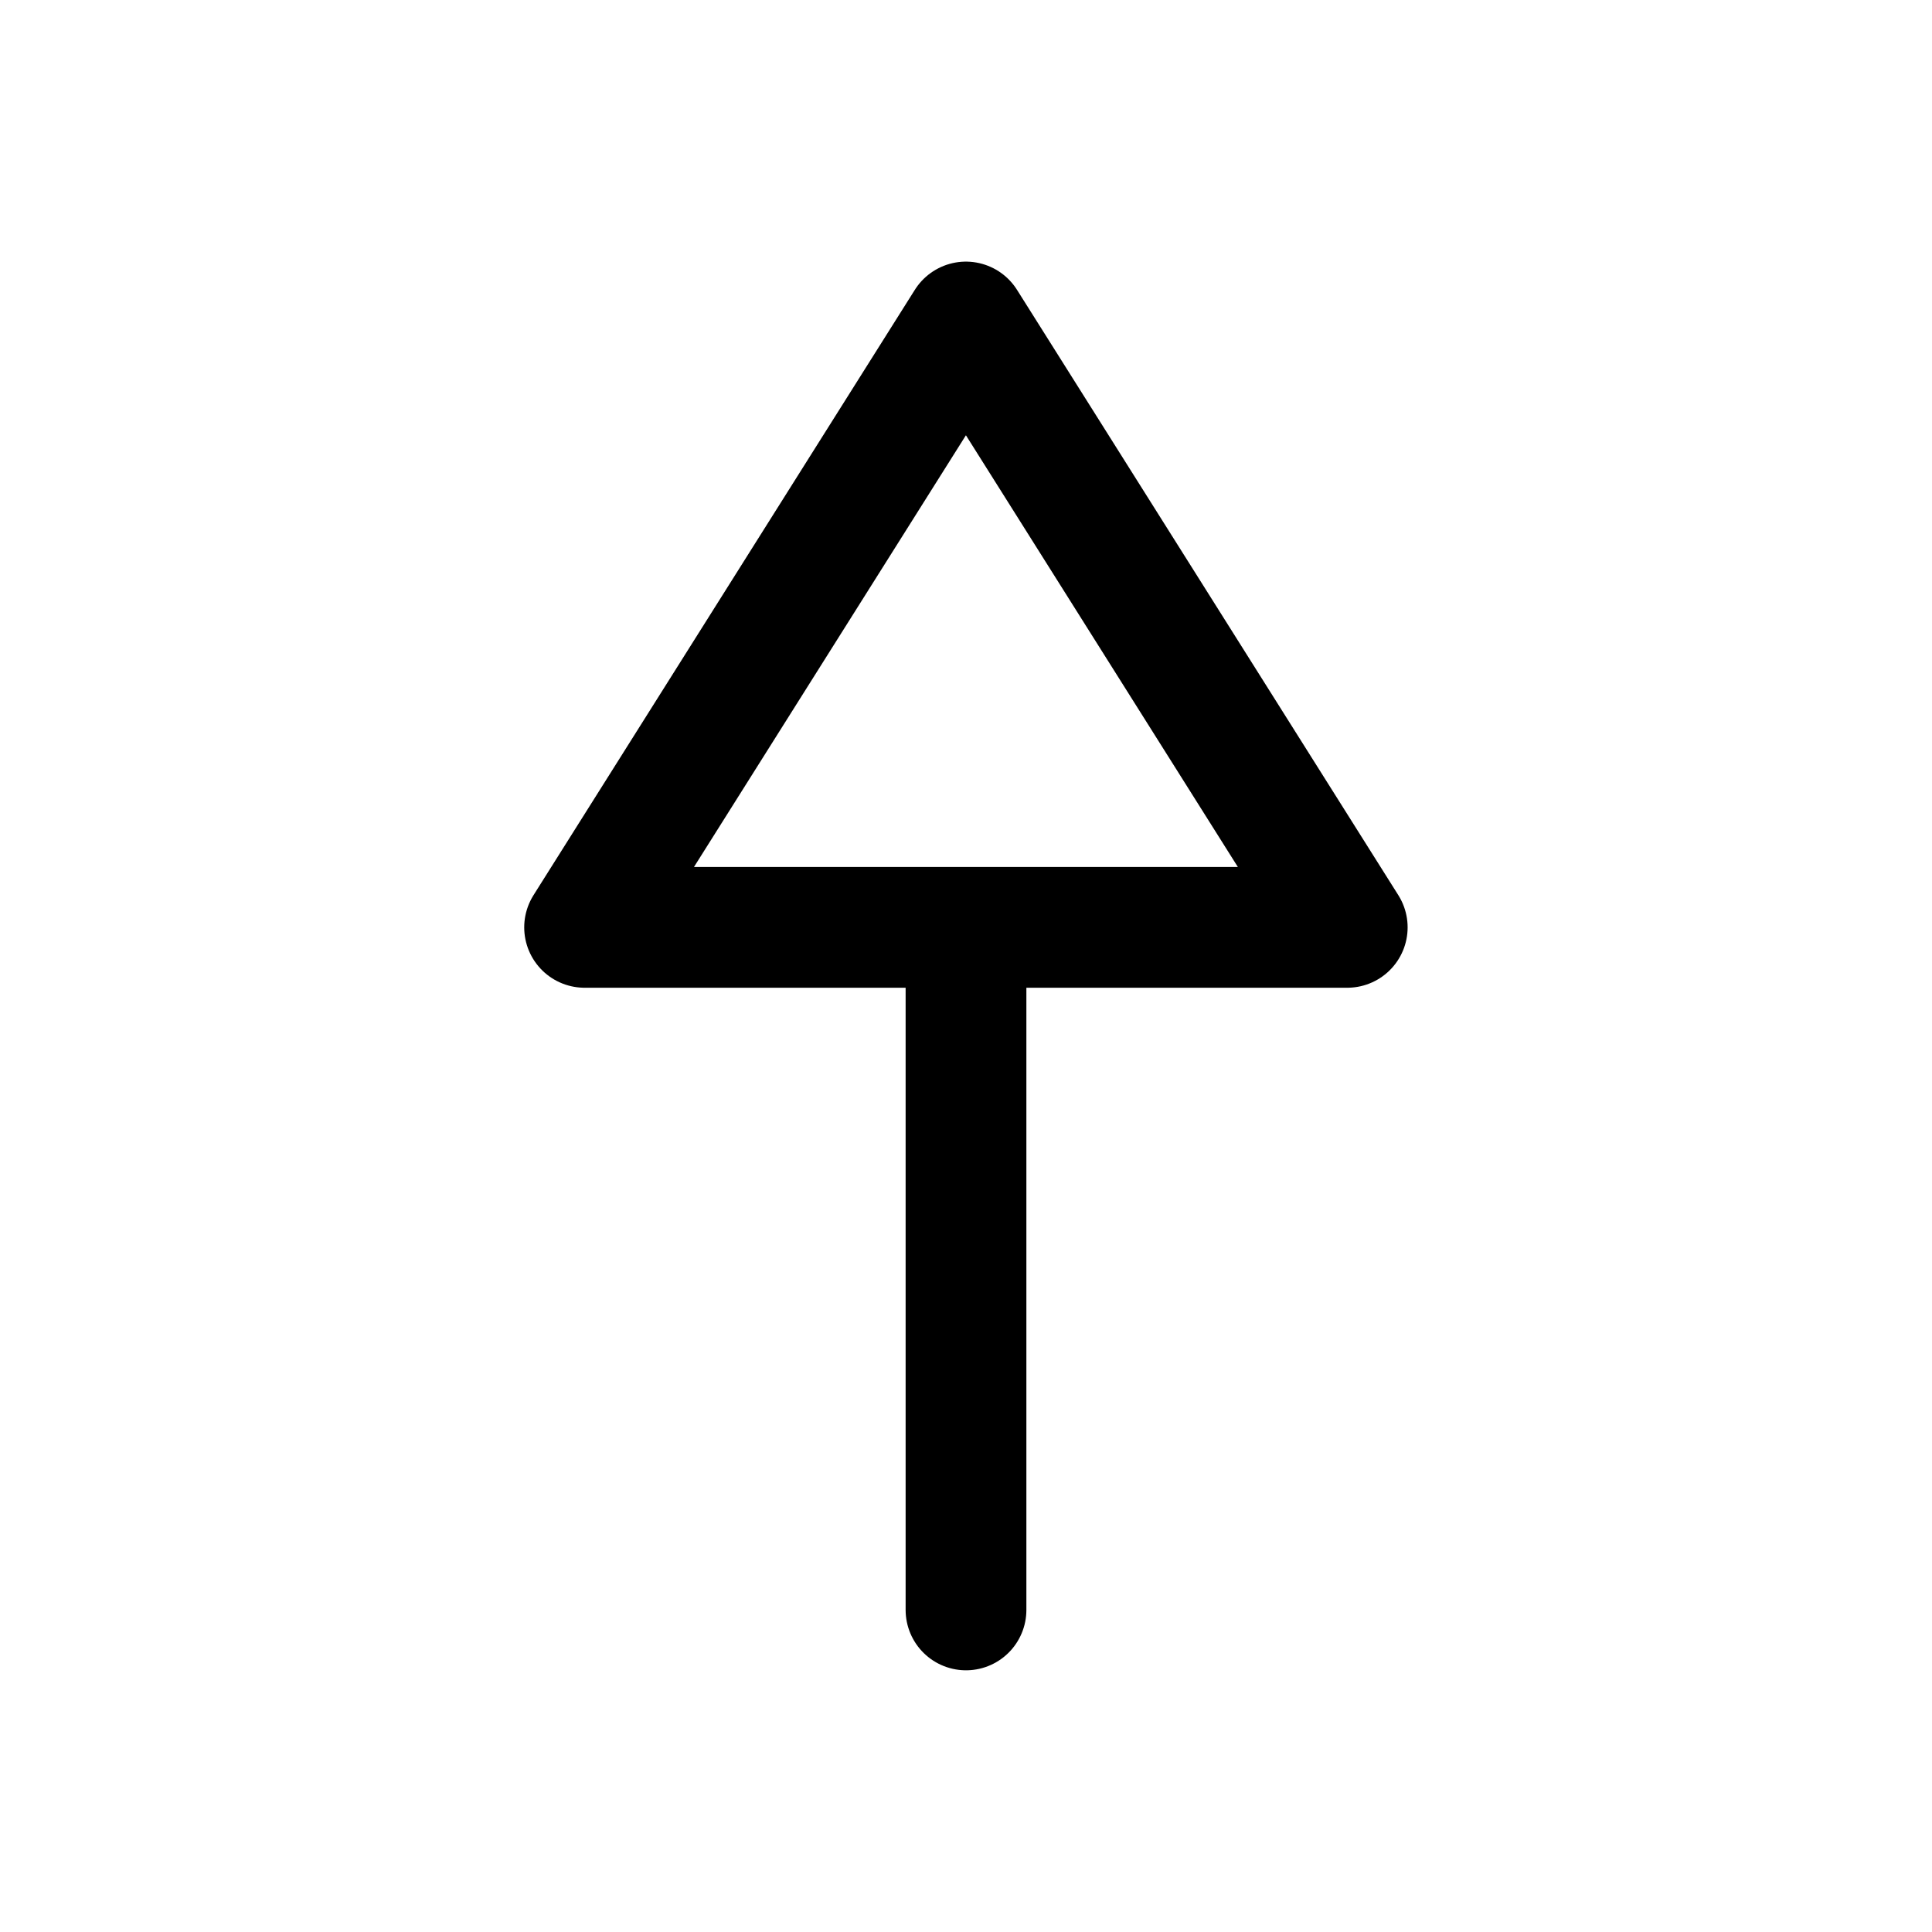 <svg width="24" height="24" viewBox="0 0 24 24" fill="none" xmlns="http://www.w3.org/2000/svg">
<path d="M12 11.52V19.999M16.736 11.52L11.999 4L7.262 11.52H16.736Z" stroke="black" stroke-width="1.5" stroke-linecap="round" stroke-linejoin="round"/>
</svg>